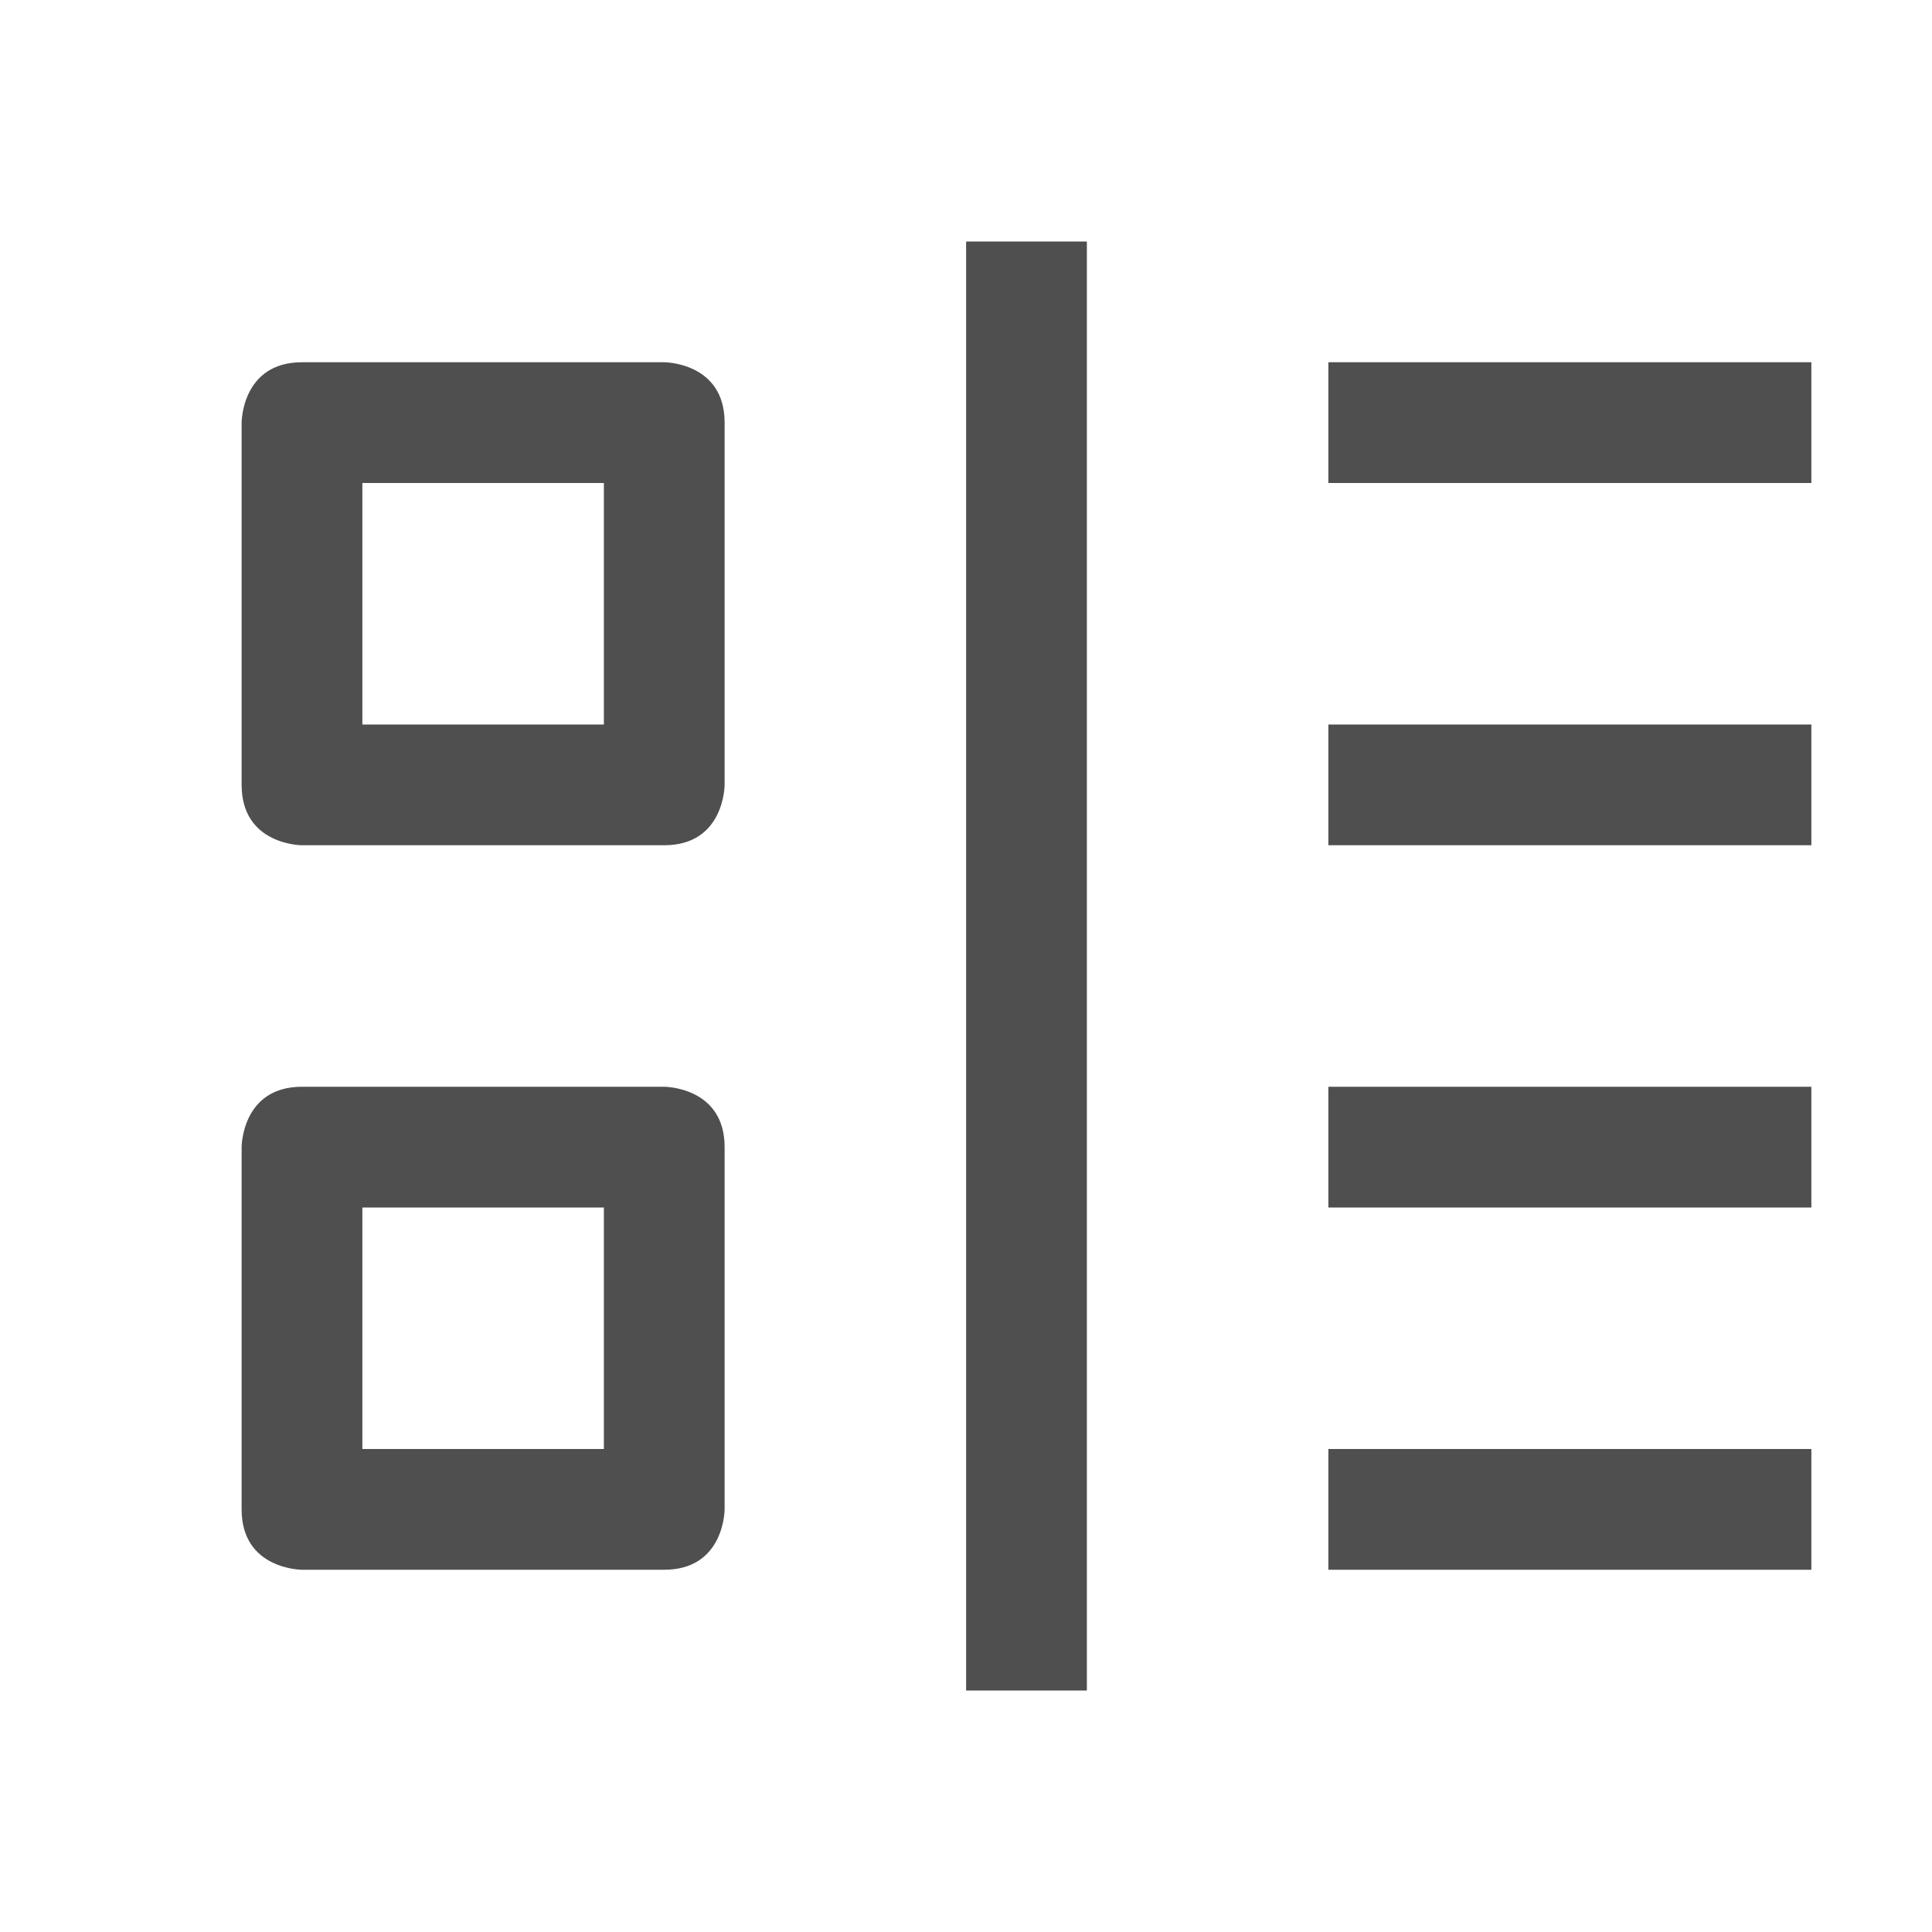 <svg xmlns="http://www.w3.org/2000/svg" width="16" height="16">
    <path fill="#050505" d="M902.001 59v12h-1V59zm6 1v1h-4v-1zm-9.5 0s.5 0 .5.5v3s0 .5-.5.5h-3s-.5 0-.5-.5v-3s0-.5.5-.5zm-.5 1h-2v2h2zm10 2v1h-4v-1zm0 3v1h-4v-1zm-9.5 0s.5 0 .5.5v3s0 .5-.5.5h-3s-.5 0-.5-.5v-3s0-.5.5-.5zm-.5 1h-2v2h2zm10 2v1h-4v-1z" color="#050505" opacity=".7" overflow="visible" style="marker:none" transform="translate(-893 -57)"/>
</svg>
